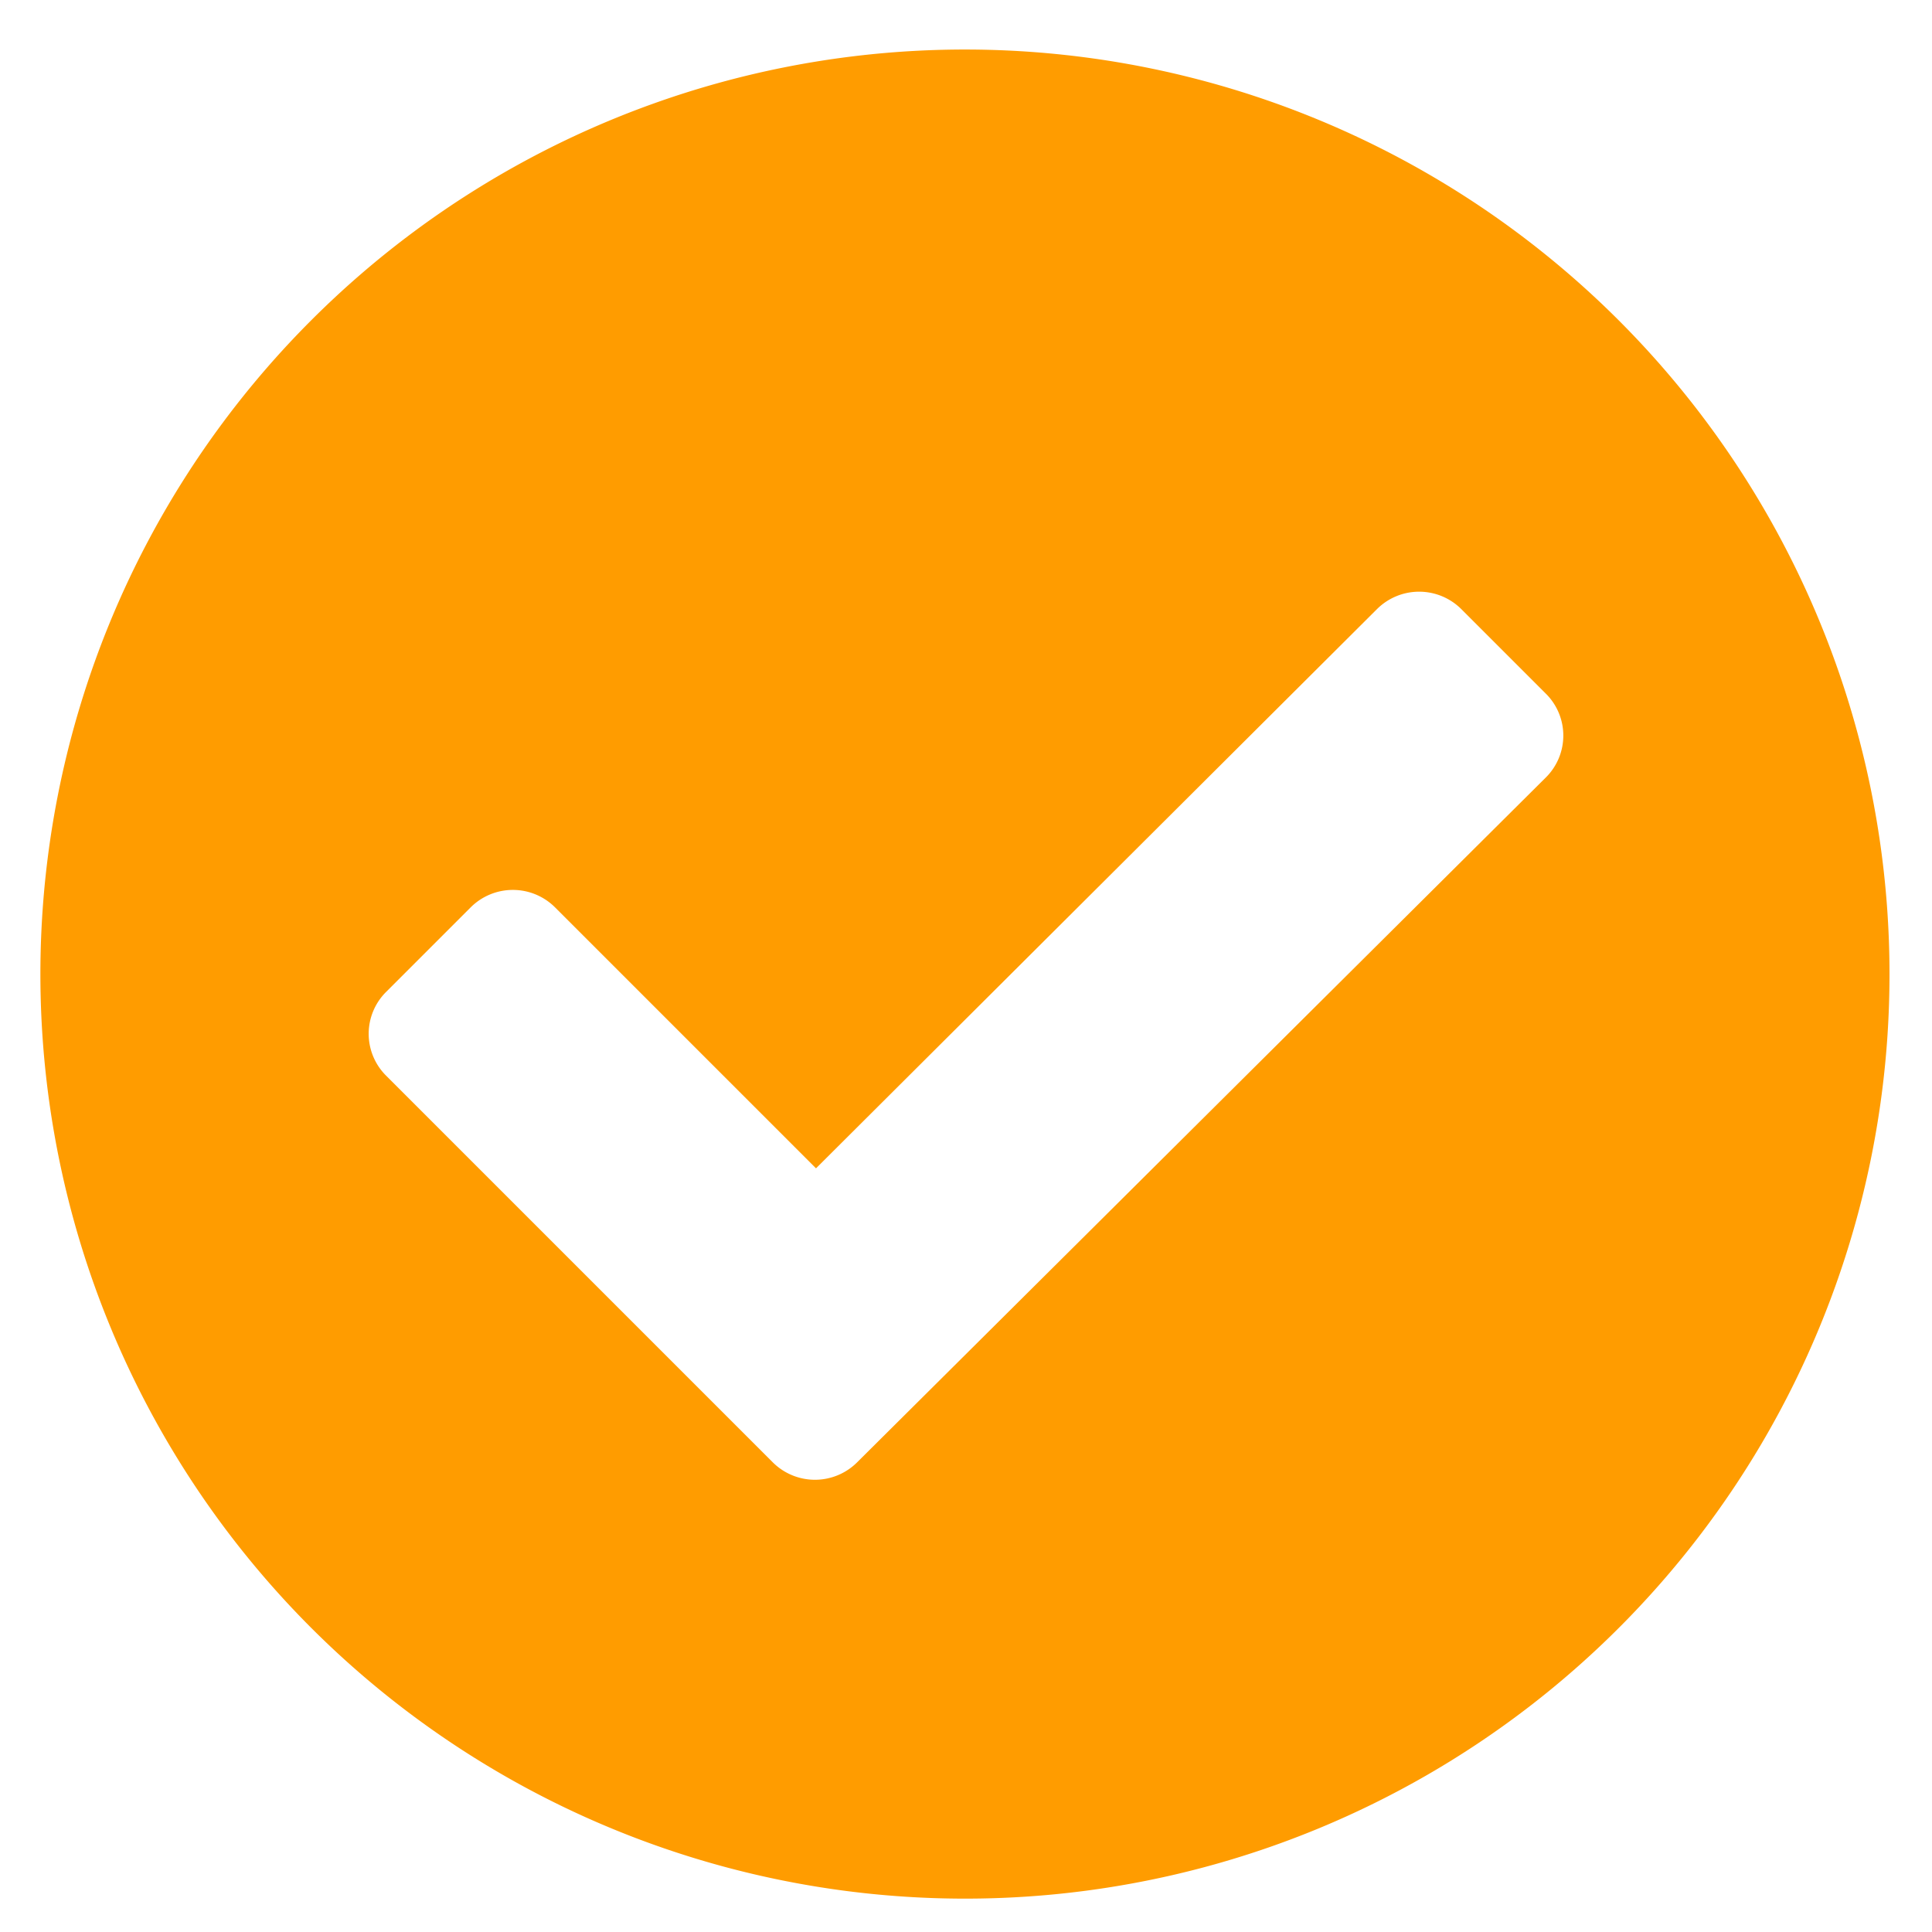<svg id="Ebene_1" data-name="Ebene 1" xmlns="http://www.w3.org/2000/svg" viewBox="0 0 55 55"><path d="M27.47,54.05A26.32,26.32,0,1,1,53.79,27.73,26.31,26.31,0,0,1,27.47,54.05ZM44,22.14a1.68,1.68,0,0,0,0-2.4l-2.4-2.4a1.7,1.7,0,0,0-2.4,0L23.23,33.26,15.8,25.83a1.7,1.7,0,0,0-2.4,0L11,28.23a1.68,1.68,0,0,0,0,2.4l11,11a1.7,1.7,0,0,0,2.4,0Z" style="fill:#ff9c00"/></svg>